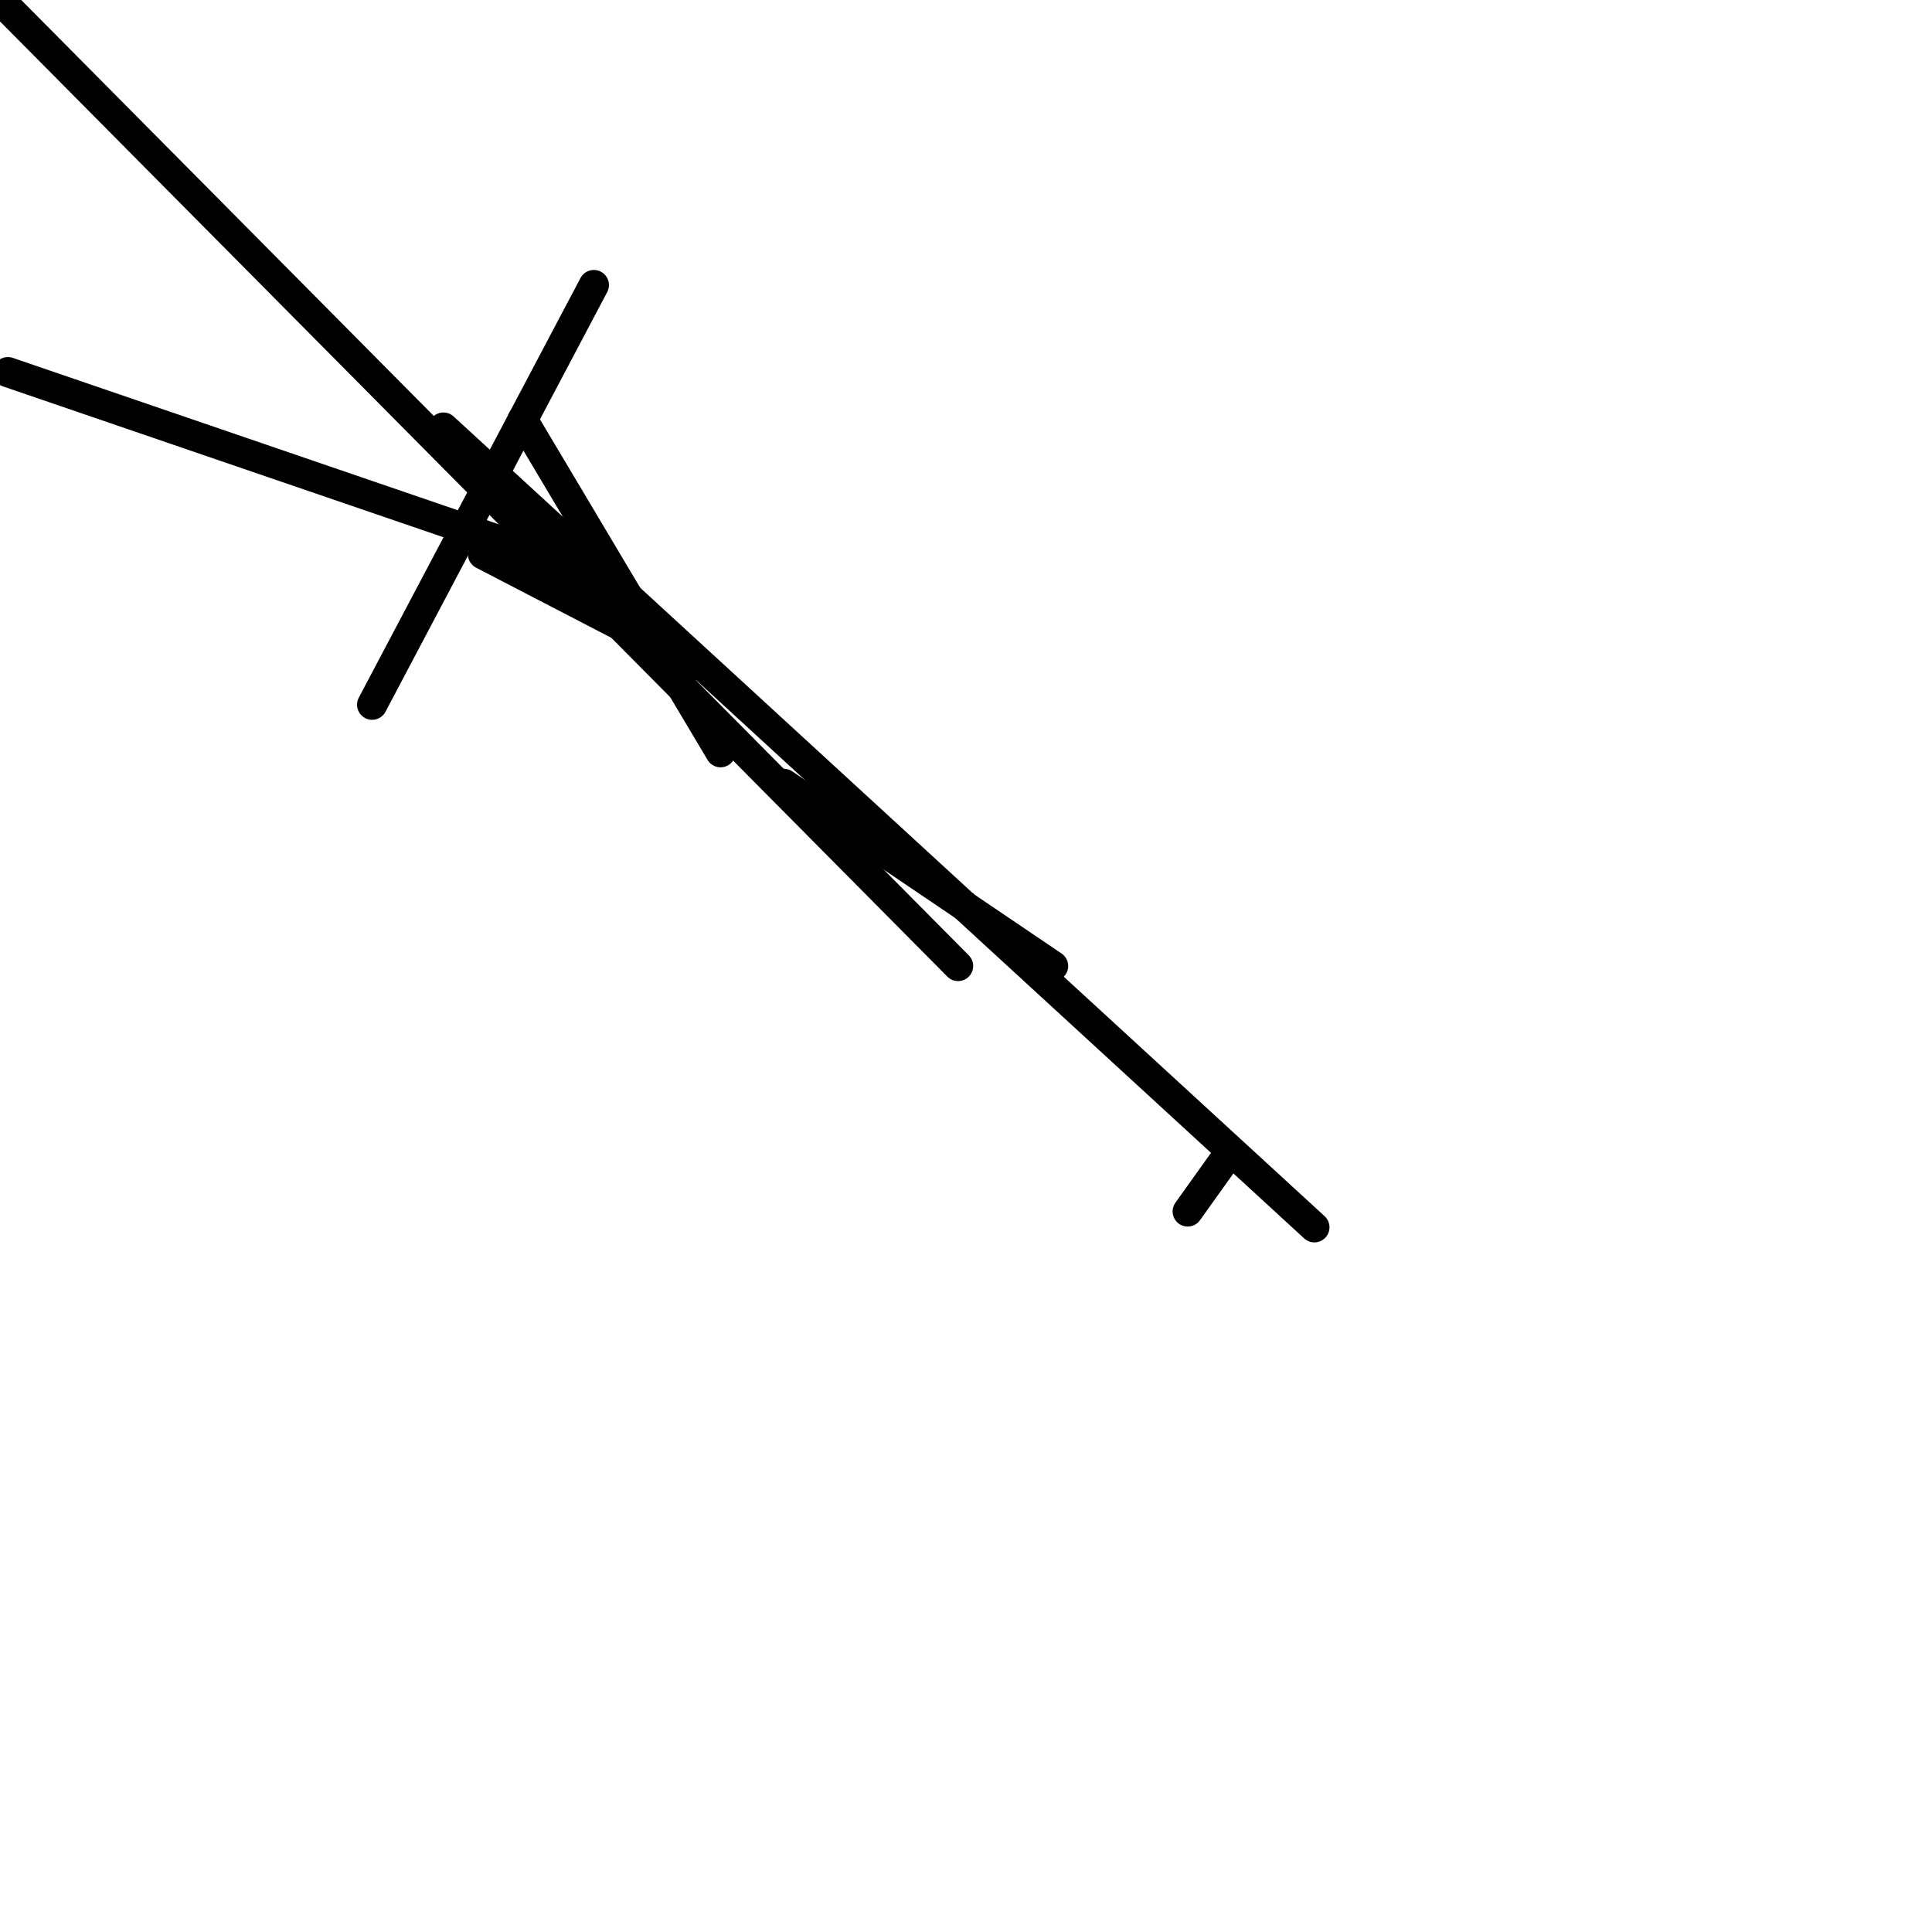 <?xml version="1.0" encoding="utf-8" ?>
<svg baseProfile="full" height="256" version="1.1" width="256" xmlns="http://www.w3.org/2000/svg" xmlns:ev="http://www.w3.org/2001/xml-events" xmlns:xlink="http://www.w3.org/1999/xlink"><defs /><polyline fill="none" points="77.639,75.541 1.049,49.311" stroke="black" stroke-linecap="round" stroke-width="4" /><polyline fill="none" points="78.689,37.77 49.311,93.377" stroke="black" stroke-linecap="round" stroke-width="4" /><polyline fill="none" points="69.246,55.607 95.475,99.672" stroke="black" stroke-linecap="round" stroke-width="4" /><polyline fill="none" points="139.541,128.0 103.869,103.869" stroke="black" stroke-linecap="round" stroke-width="4" /><polyline fill="none" points="174.164,162.623 58.754,56.656" stroke="black" stroke-linecap="round" stroke-width="4" /><polyline fill="none" points="92.328,88.131 64.0,73.443" stroke="black" stroke-linecap="round" stroke-width="4" /><polyline fill="none" points="0.0,0.0 126.951,128.0" stroke="black" stroke-linecap="round" stroke-width="4" /><polyline fill="none" points="162.623,153.18 157.377,160.525" stroke="black" stroke-linecap="round" stroke-width="4" /></svg>